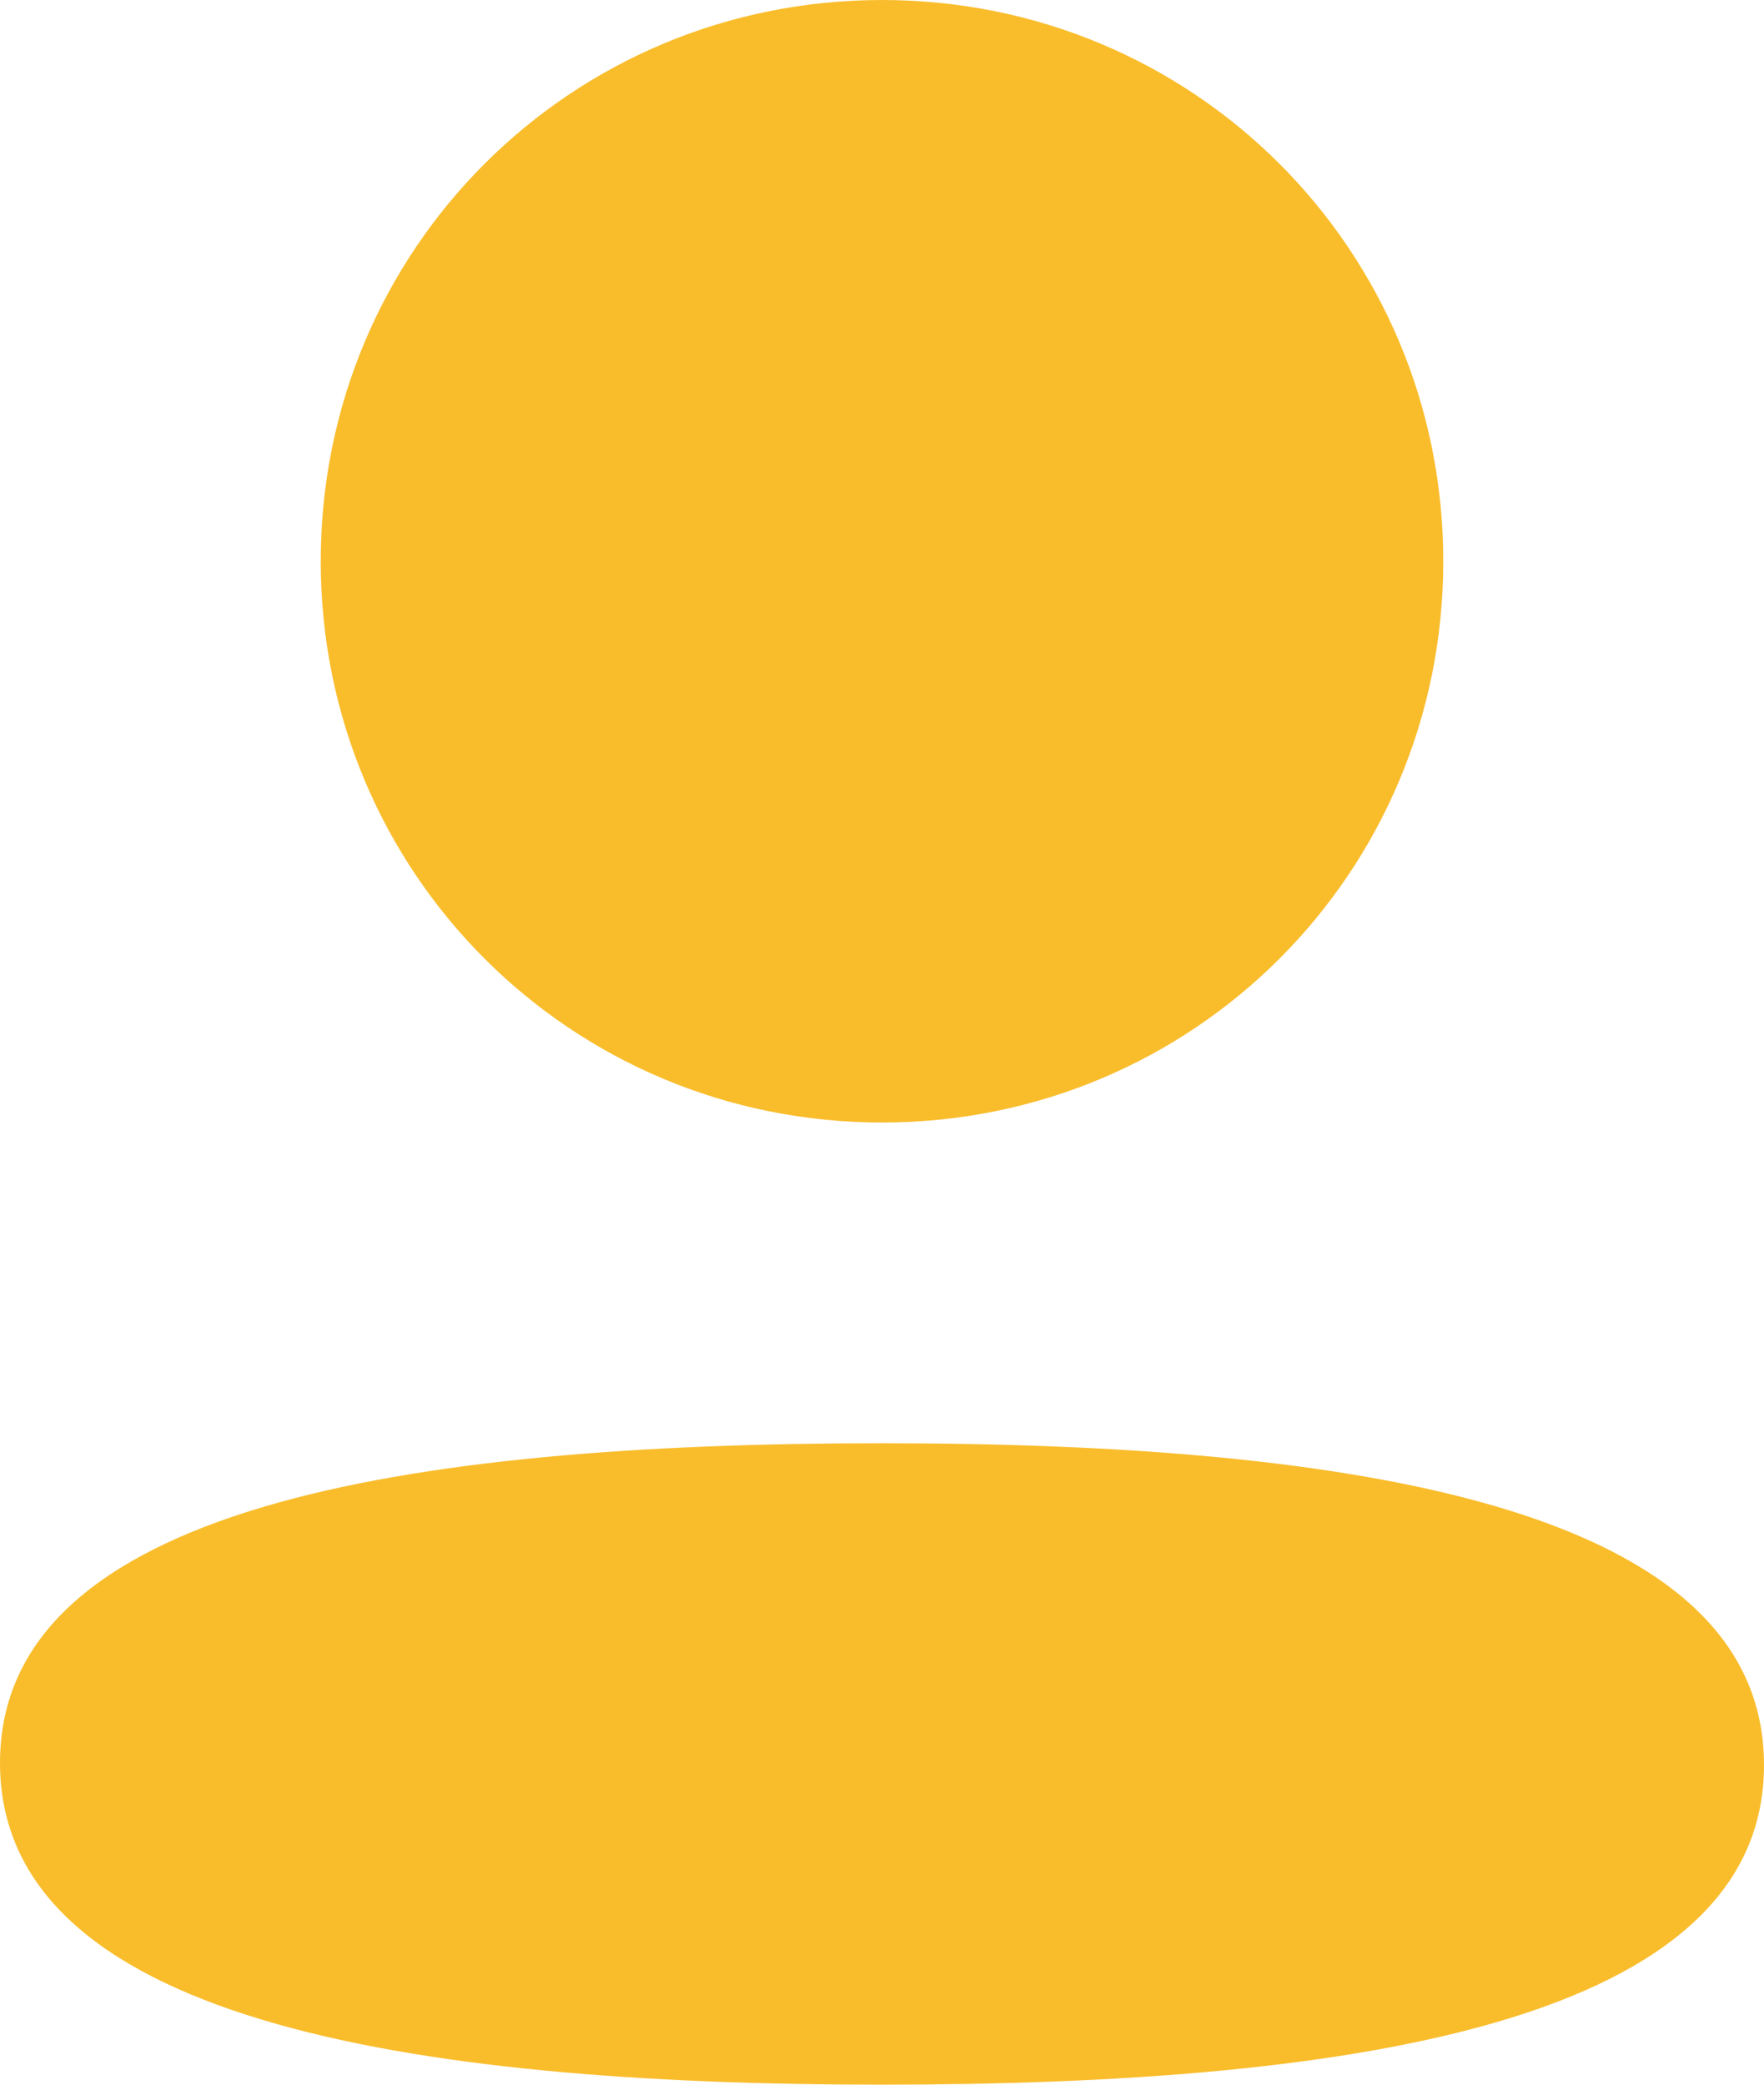 <svg width="11" height="13" viewBox="0 0 11 13" fill="none" xmlns="http://www.w3.org/2000/svg">
<path fill-rule="evenodd" clip-rule="evenodd" d="M9 3.5C9 5.442 7.443 7 5.5 7C3.558 7 2 5.442 2 3.5C2 1.557 3.558 0 5.5 0C7.443 0 9 1.557 9 3.5ZM5.5 13C2.518 13 0 12.587 0 10.993C0 9.398 2.534 9 5.5 9C8.483 9 11 9.413 11 11.007C11 12.601 8.466 13 5.5 13Z" fill="#F9BD2C"/>
</svg>
